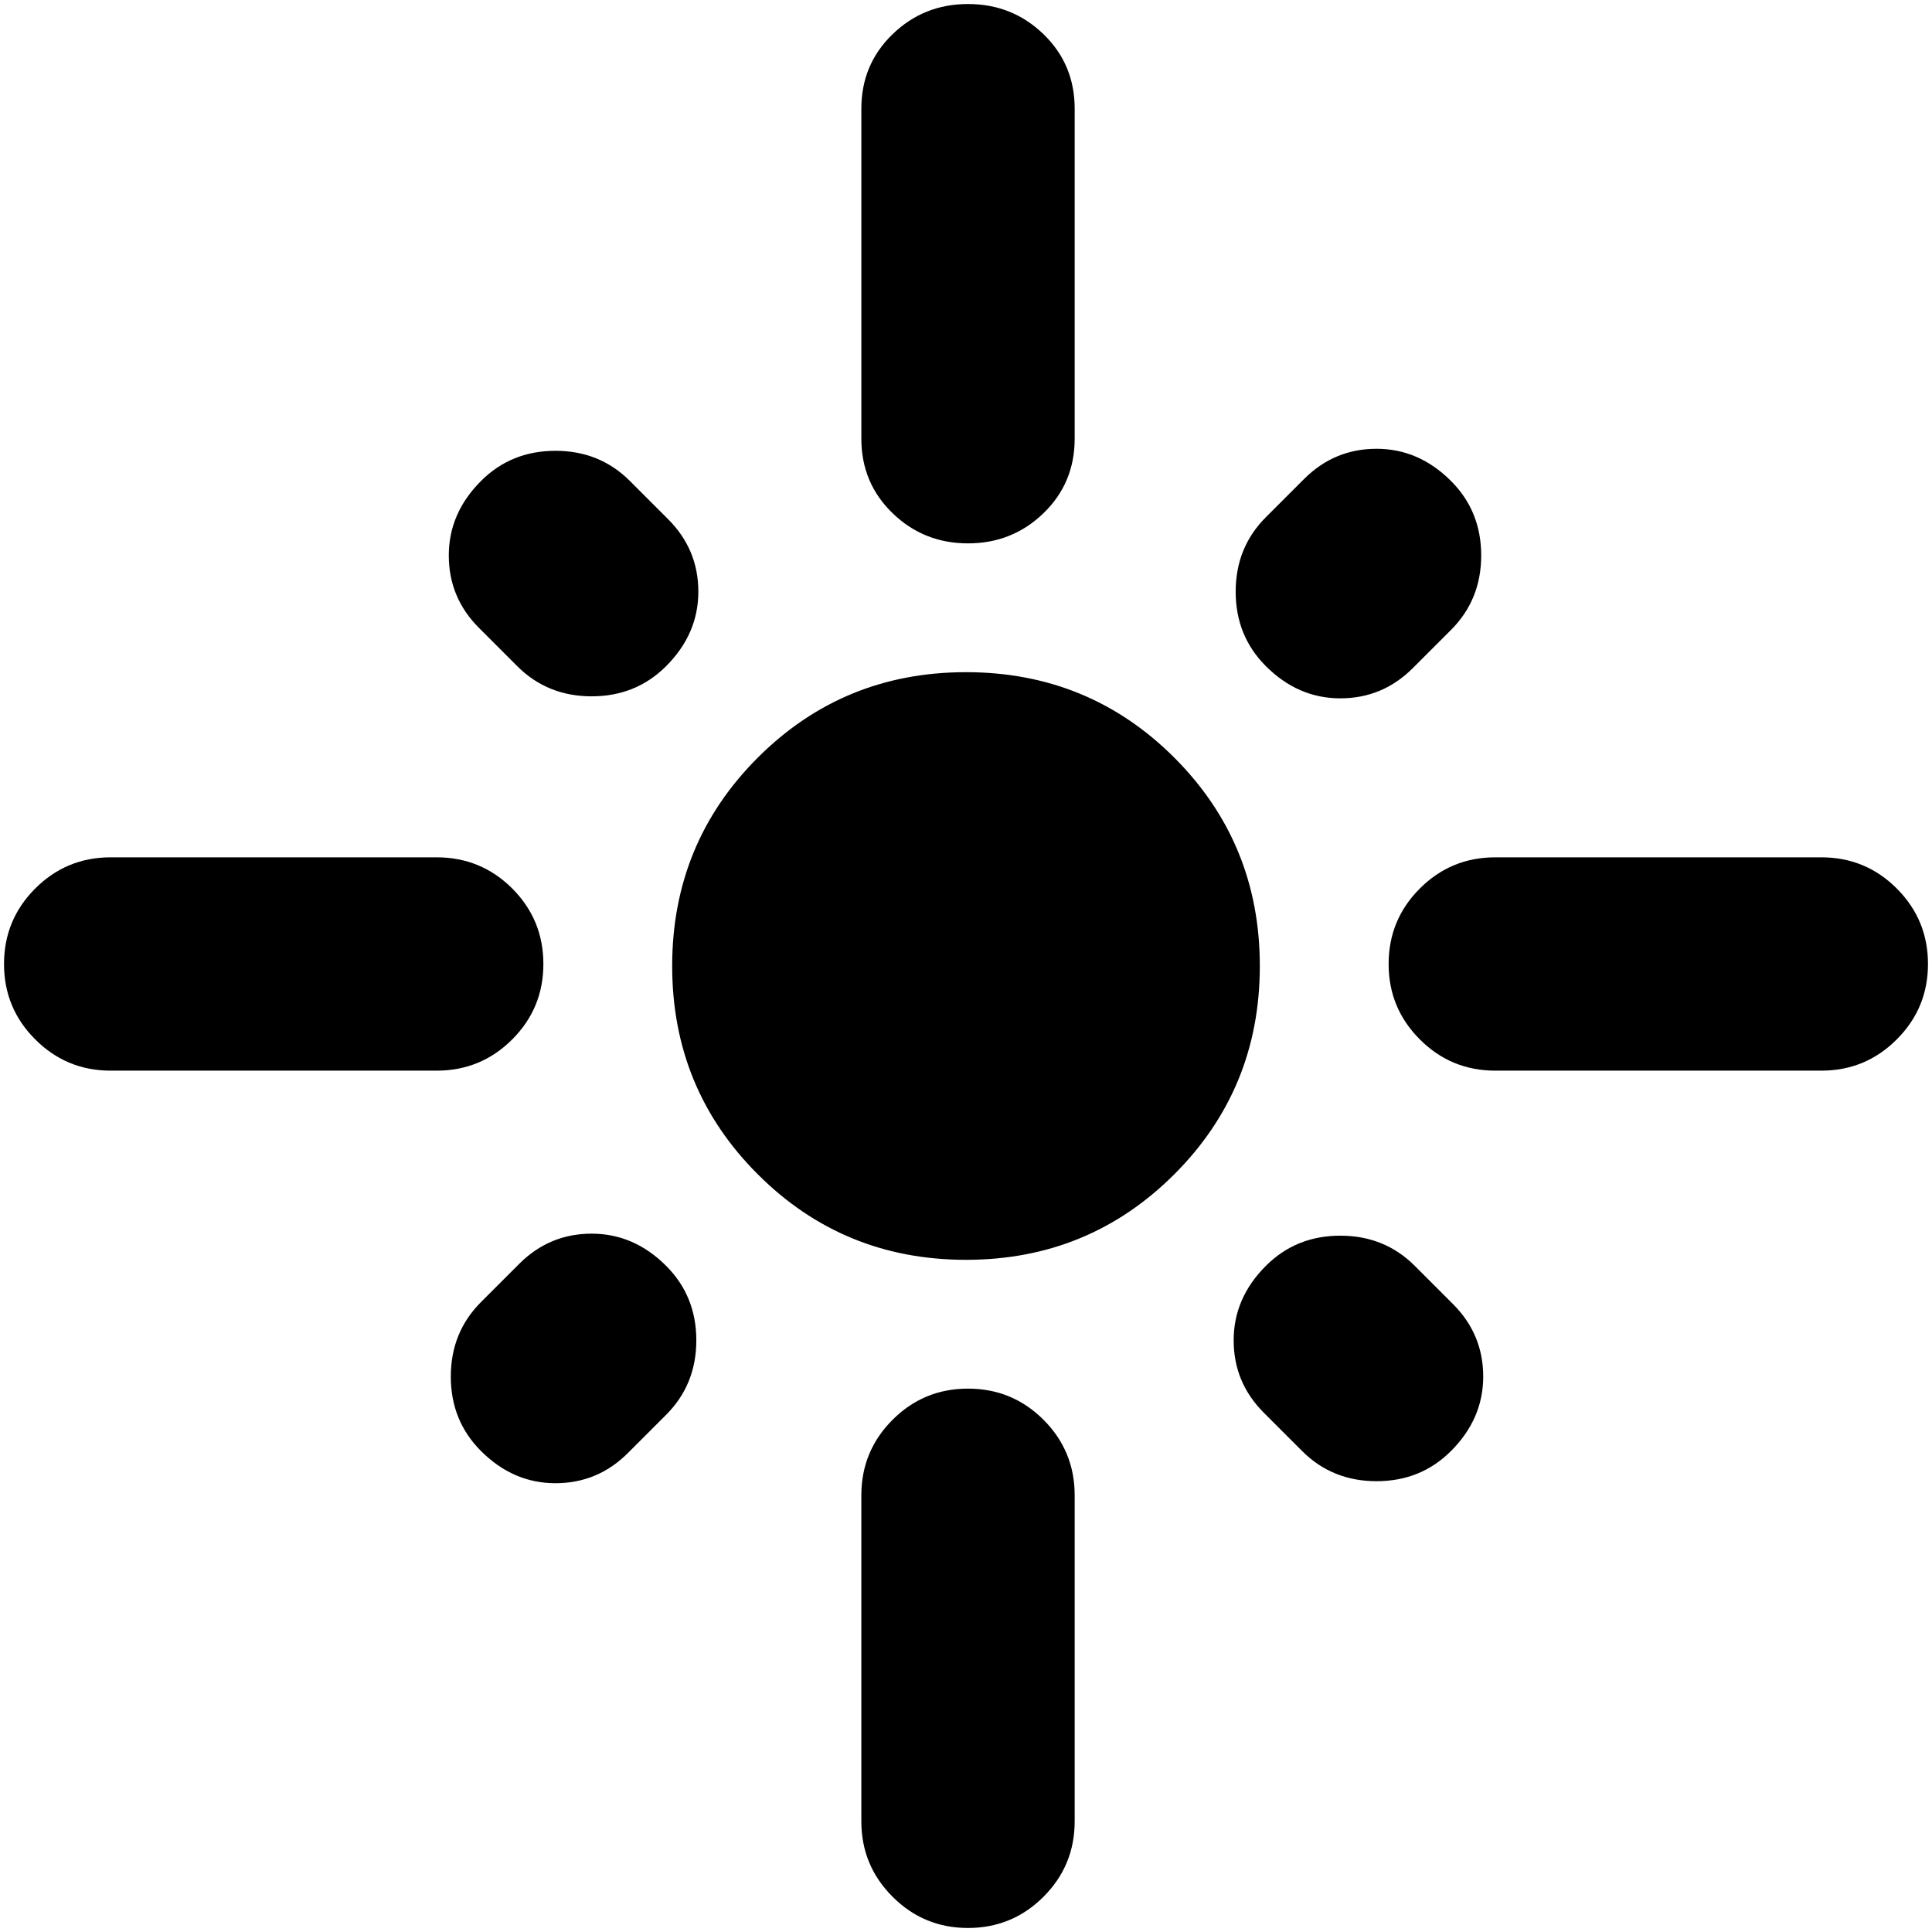 <svg xmlns="http://www.w3.org/2000/svg" height="24" width="24"><path d="M1.375 13.3q-.55 0-.937-.388-.388-.387-.388-.937t.388-.938q.387-.387.937-.387h4.05q.55 0 .938.387.387.388.387.938 0 .55-.387.937-.388.388-.938.388Zm5.05-5.025L5.95 7.8q-.375-.375-.375-.9t.4-.925Q6.35 5.6 6.9 5.6t.925.375l.475.475q.375.375.375.9t-.4.925q-.375.375-.925.375t-.925-.375Zm5.6-1.525q-.55 0-.937-.375Q10.7 6 10.7 5.45v-4.1q0-.55.388-.925.387-.375.937-.375t.938.375q.387.375.387.925v4.1q0 .55-.387.925-.388.375-.938.375Zm3.7 1.525q-.375-.375-.375-.925t.375-.925l.475-.475q.375-.375.9-.375t.925.4q.375.375.375.925t-.375.925l-.475.475q-.375.375-.9.375t-.925-.4Zm2.85 5.025q-.55 0-.937-.388-.388-.387-.388-.937t.388-.938q.387-.387.937-.387h4.05q.55 0 .937.387.388.388.388.938 0 .55-.388.937-.387.388-.937.388ZM12 15.65q-1.525 0-2.587-1.063Q8.35 13.525 8.35 12q0-1.525 1.063-2.588Q10.475 8.35 12 8.35q1.525 0 2.588 1.062Q15.65 10.475 15.65 12q0 1.525-1.062 2.587Q13.525 15.65 12 15.65Zm4.175 2.375-.475-.475q-.375-.375-.375-.9t.4-.925q.375-.375.925-.375t.925.375l.475.475q.375.375.375.9t-.4.925q-.375.375-.925.375t-.925-.375Zm-10.2 0Q5.6 17.65 5.6 17.1t.375-.925l.475-.475q.375-.375.9-.375t.925.4q.375.375.375.925t-.375.925l-.475.475q-.375.375-.9.375t-.925-.4Zm6.05 5.925q-.55 0-.937-.388-.388-.387-.388-.937v-4.05q0-.55.388-.938.387-.387.937-.387t.938.387q.387.388.387.938v4.05q0 .55-.387.937-.388.388-.938.388Z"/></svg>